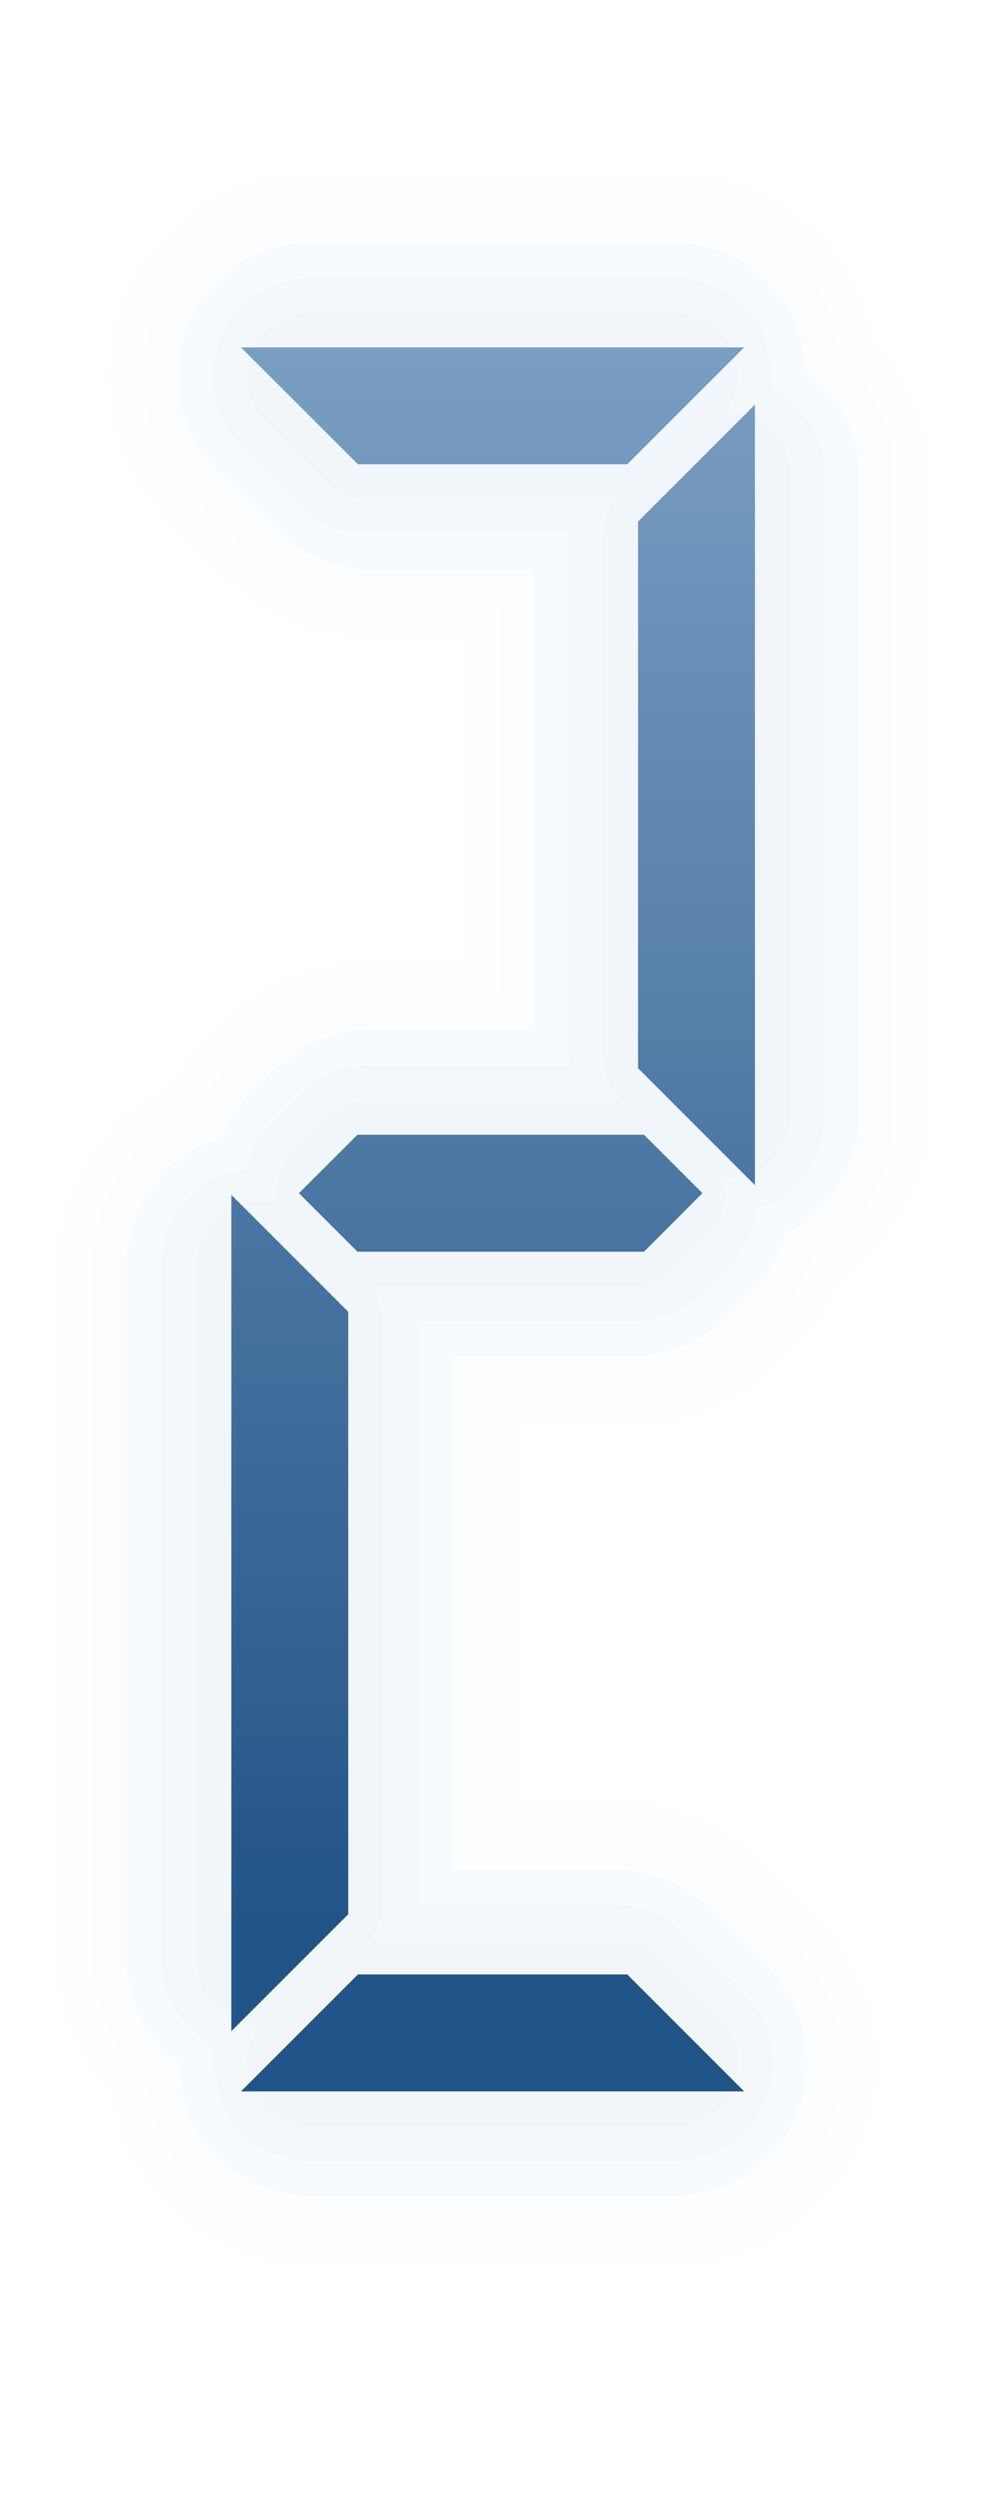 <?xml version="1.0" encoding="UTF-8"?>
<!DOCTYPE svg PUBLIC "-//W3C//DTD SVG 1.1 Tiny//EN" "http://www.w3.org/Graphics/SVG/1.1/DTD/svg11-tiny.dtd">
<svg width="34" height="86" viewBox="-0.641 0.065 34 86">
<path fill-opacity="0.03" fill="#DEE9F3" d="M10.066,4.814c-3.329,0-6.303,1.988-7.578,5.065c-1.275,3.08-0.573,6.59,1.79,8.943 l2.016,2.015c1.546,1.548,3.604,2.401,5.796,2.401c0,0,1.079,0,2.025,0c0,1.676,0,6.988,0,8.663c-0.951,0-2.041,0-2.041,0 c-2.19,0-4.25,0.854-5.799,2.402l-1.01,1.009c0,0-0.561,0.764-0.864,1.178c-2.634,1.453-4.282,4.115-4.282,7.094V67.53 c0,1.842,0.715,3.639,1.979,5.125c0.051,0.258,0.12,0.604,0.12,0.604c0.001,0.006,0.062,0.238,0.062,0.238l0.13,0.432 c0.003,0.01,0.081,0.229,0.081,0.229c1.272,3.07,4.246,5.059,7.575,5.059h12.489c3.328,0,6.302-1.986,7.575-5.063 c1.276-3.078,0.576-6.588-1.782-8.941l-2.018-2.02c-1.551-1.549-3.611-2.402-5.799-2.402c0,0-1.054,0-1.986,0 c0-1.77,0-8.691,0-10.462c1.113,0,2.563,0,2.563,0c2.185,0,4.242-0.852,5.791-2.397l1.021-1.021 c0.539-0.54,0.988-1.267,1.388-2.158c2.043-1.573,3.234-3.846,3.234-6.328V16.397c0-1.886-0.743-3.712-2.057-5.209 c-0.039-0.197-0.081-0.41-0.081-0.41c0.003,0.014-0.059-0.233-0.059-0.233l-0.138-0.452l-0.083-0.229 c-1.271-3.063-4.243-5.049-7.569-5.049H10.066z"/>
<path fill-opacity="0.05" fill="#DEE9F3" d="M10.066,6.015c-2.842,0-5.381,1.697-6.469,4.324c-1.09,2.629-0.49,5.626,1.527,7.635 l2.018,2.016c1.319,1.321,3.076,2.05,4.947,2.05c0,0,1.951,0,3.226,0c0,1.796,0,9.267,0,11.063c-1.278,0-3.241,0-3.241,0 c-1.87,0-3.628,0.729-4.95,2.051l-1.011,1.009c-0.311,0.312-0.59,0.713-0.865,1.192c-2.382,1.177-3.929,3.548-3.929,6.23V67.53 c0,1.705,0.688,3.32,1.901,4.621c0.066,0.332,0.174,0.871,0.174,0.871c0.008,0.039,0.021,0.09,0.033,0.127l0.13,0.432 c0.012,0.037,0.024,0.076,0.04,0.111c1.088,2.627,3.626,4.324,6.468,4.324h12.489c2.842,0,5.379-1.697,6.467-4.322 c1.089-2.629,0.492-5.625-1.521-7.633l-2.019-2.02c-1.324-1.323-3.082-2.052-4.95-2.052c0,0-1.92,0-3.187,0 c0-1.863,0-10.999,0-12.862c1.38,0,3.763,0,3.763,0c1.865,0,3.621-0.727,4.943-2.047l1.02-1.02c0.514-0.516,0.92-1.207,1.267-2.043 c1.87-1.32,3.004-3.363,3.004-5.595V16.397c0-1.746-0.716-3.388-1.978-4.697c-0.059-0.295-0.137-0.688-0.137-0.688 c-0.008-0.039-0.021-0.09-0.033-0.129l-0.135-0.441c-0.011-0.037-0.023-0.074-0.039-0.109c-1.088-2.623-3.625-4.318-6.465-4.318 H10.066z"/>
<path fill-opacity="0.07" fill="#DEE9F3" d="M10.066,7.215c-2.355,0-4.459,1.406-5.359,3.583c-0.902,2.178-0.407,4.66,1.265,6.325 L7.99,19.14c1.094,1.096,2.55,1.699,4.1,1.699c0,0,2.94,0,4.426,0c0,1.883,0,11.581,0,13.464c-1.487,0-4.441,0-4.441,0 c-1.549,0-3.006,0.604-4.102,1.699l-1.011,1.009c-0.324,0.324-0.589,0.738-0.835,1.207c-0.009,0.004-0.018,0.005-0.025,0.008 c-2.176,0.902-3.582,3.006-3.582,5.359V67.53c0,1.545,0.674,2.994,1.818,4.086c0.041,0.209,0.233,1.172,0.233,1.172 c0-0.002,0.136,0.445,0.136,0.445c0.9,2.176,3.004,3.582,5.358,3.582h12.489c2.354,0,4.457-1.404,5.357-3.58 c0.902-2.178,0.408-4.66-1.26-6.324l-2.02-2.021c-1.098-1.096-2.554-1.699-4.102-1.699c0,0-2.907,0-4.387,0 c0-1.933,0-13.33,0-15.263c1.557,0,4.963,0,4.963,0c1.545,0,3-0.603,4.097-1.696l1.018-1.018c0.497-0.499,0.858-1.162,1.146-1.943 c1.703-1.059,2.773-2.849,2.773-4.847V16.397c0-1.582-0.701-3.056-1.893-4.153c-0.075-0.378-0.198-0.997-0.198-0.997l-0.139-0.455 c-0.9-2.172-3.003-3.577-5.356-3.577H10.066z"/>
<path fill-opacity="0.09" fill="#DEE9F3" d="M10.066,8.415c-1.867,0-3.536,1.115-4.251,2.842c-0.716,1.727-0.322,3.697,1.003,5.016 l2.02,2.02c0.868,0.868,2.023,1.347,3.252,1.347c0,0,3.996,0,5.626,0c0,1.978,0,14.358,0,15.864c-1.683,0-5.642,0-5.642,0 c-1.229,0-2.384,0.479-3.253,1.348l-1.011,1.01c-0.377,0.376-0.645,0.854-0.865,1.387c-0.184,0.041-0.385,0.088-0.385,0.088 c-1.726,0.715-2.841,2.384-2.841,4.25V67.53c0,1.389,0.665,2.658,1.741,3.521c-0.002,0.016-0.005,0.035-0.005,0.045 c0,0.045,0.013,0.059,0.031,0.15l0.261,1.305c0.016,0.078,0.038,0.152,0.068,0.225c0.713,1.725,2.381,2.84,4.249,2.84h12.489 c1.867,0,3.535-1.115,4.249-2.84c0.716-1.727,0.323-3.695-0.999-5.016l-2.021-2.021c-0.87-0.869-2.024-1.348-3.253-1.348 c0,0-3.947,0-5.587,0c0-1.869,0-15.789,0-17.664c1.694,0,6.163,0,6.163,0c1.226,0,2.38-0.479,3.25-1.346l1.016-1.016 c0.498-0.5,0.808-1.15,1.021-1.869c1.543-0.78,2.546-2.324,2.546-4.073V16.397c0-1.416-0.688-2.702-1.798-3.564 c-0.005-0.018-0.27-1.353-0.27-1.353c-0.016-0.077-0.039-0.152-0.068-0.225c-0.716-1.726-2.385-2.841-4.25-2.841H10.066z"/>
<path fill-opacity="0.11" fill="#DEE9F3" d="M10.066,9.615c-1.381,0-2.613,0.824-3.143,2.101s-0.238,2.732,0.741,3.707l2.021,2.02 c0.642,0.643,1.495,0.996,2.403,0.996c0,0,4.73,0,6.826,0c0,0.033,0,17.962,0,17.962c0,0.104,0.049,0.2,0.059,0.303 c-2.228,0-6.9,0-6.9,0c-0.908,0-1.762,0.354-2.404,0.996L8.658,38.71c-0.438,0.437-0.684,0.99-0.833,1.575 c-0.272,0.036-0.55,0.053-0.806,0.158c-1.275,0.529-2.1,1.763-2.1,3.142V67.53c0,1.273,0.722,2.395,1.832,2.98 c-0.029,0.168-0.088,0.334-0.088,0.502l0.261,1.305c0.527,1.273,1.761,2.098,3.141,2.098h12.489c1.379,0,2.612-0.824,3.141-2.098 c0.529-1.277,0.239-2.732-0.738-3.707l-2.021-2.023c-0.643-0.643-1.496-0.996-2.404-0.996c0,0-4.673,0-6.802,0 c0.001-0.029,0.015-0.057,0.015-0.084V45.608c0-0.027-0.014-0.054-0.014-0.081c2.201,0,7.377,0,7.377,0 c0.906,0,1.76-0.354,2.402-0.995l1.014-1.015c0.52-0.521,0.789-1.196,0.896-1.91c0.069-0.022,0.152-0.014,0.221-0.042 c1.275-0.529,2.1-1.762,2.1-3.142V16.397c0-1.279-0.729-2.408-1.848-2.99c0.018-0.13,0.063-0.26,0.063-0.39l-0.26-1.302 c-0.529-1.277-1.762-2.101-3.141-2.101H10.066z"/>
<path fill-opacity="0.13" fill="#DEE9F3" d="M10.066,10.815c-0.894,0-1.691,0.533-2.033,1.359C7.691,13,7.879,13.942,8.512,14.573 l2.023,2.021c0.414,0.414,0.967,0.644,1.555,0.644c0,0,8.383,0,8.422,0c-0.233,0.354-0.396,0.749-0.396,1.184V36.4 c0,0.565,0.223,1.093,0.609,1.503c-0.699,0-8.651,0-8.651,0c-0.588,0-1.141,0.229-1.557,0.645l-1.012,1.011 c-0.414,0.414-0.644,0.966-0.645,1.554c0,0.136,0.054,0.262,0.078,0.394c-0.473-0.141-0.982-0.151-1.461,0.046v0.001 c-0.825,0.342-1.358,1.14-1.358,2.032V67.53c0,0.893,0.533,1.689,1.358,2.031c0.275,0.115,0.564,0.168,0.852,0.168 c-0.282,0.381-0.466,0.818-0.466,1.283c0,0.283,0.056,0.57,0.169,0.844c0.342,0.824,1.139,1.359,2.032,1.359h12.489 c0.893,0,1.69-0.533,2.032-1.359c0.343-0.826,0.154-1.768-0.478-2.398l-2.022-2.021c-0.415-0.416-0.968-0.645-1.556-0.645H12.09 c-0.004,0-0.007,0.002-0.011,0.002c0.279-0.377,0.465-0.811,0.465-1.287V45.608c0-0.475-0.185-0.906-0.461-1.281 c0.018,0,9.024,0,9.024,0c0.586,0,1.139-0.229,1.555-0.645l1.013-1.014c0.428-0.429,0.642-0.992,0.642-1.555 c0-0.174-0.059-0.343-0.1-0.514c0.324,0.019,0.65-0.014,0.965-0.145c0.825-0.342,1.358-1.139,1.358-2.032V16.397 c0-0.893-0.533-1.689-1.358-2.031c-0.268-0.111-0.547-0.163-0.824-0.166c0.236-0.359,0.398-0.758,0.398-1.183 c0-0.284-0.056-0.569-0.169-0.844c-0.343-0.825-1.14-1.358-2.032-1.358H10.066z"/>
<linearGradient id="_2" gradientUnits="userSpaceOnUse" x1="16.33" y1="4.33" x2="16.33" y2="66.34">
<stop stop-color="#87A8CB" offset="0"/>
<stop stop-color="#235487" offset="1"/>
</linearGradient>
<path fill="url(#_2)" d="M11.344,65.921L7.32,69.944V41.171l4.023,4.023V65.921z M11.676,16.038L7.65,12.016h17.318 l-4.023,4.022H11.676z M20.945,67.991l4.023,4.023H7.65l4.025-4.023H20.945z M11.66,43.127l-2.014-2.013l2.014-2.011h9.861 l2.01,2.011l-2.01,2.013H11.66z M21.316,18.008l4.023-4.024v26.854l-4.023-4.023V18.008z"/>
</svg>